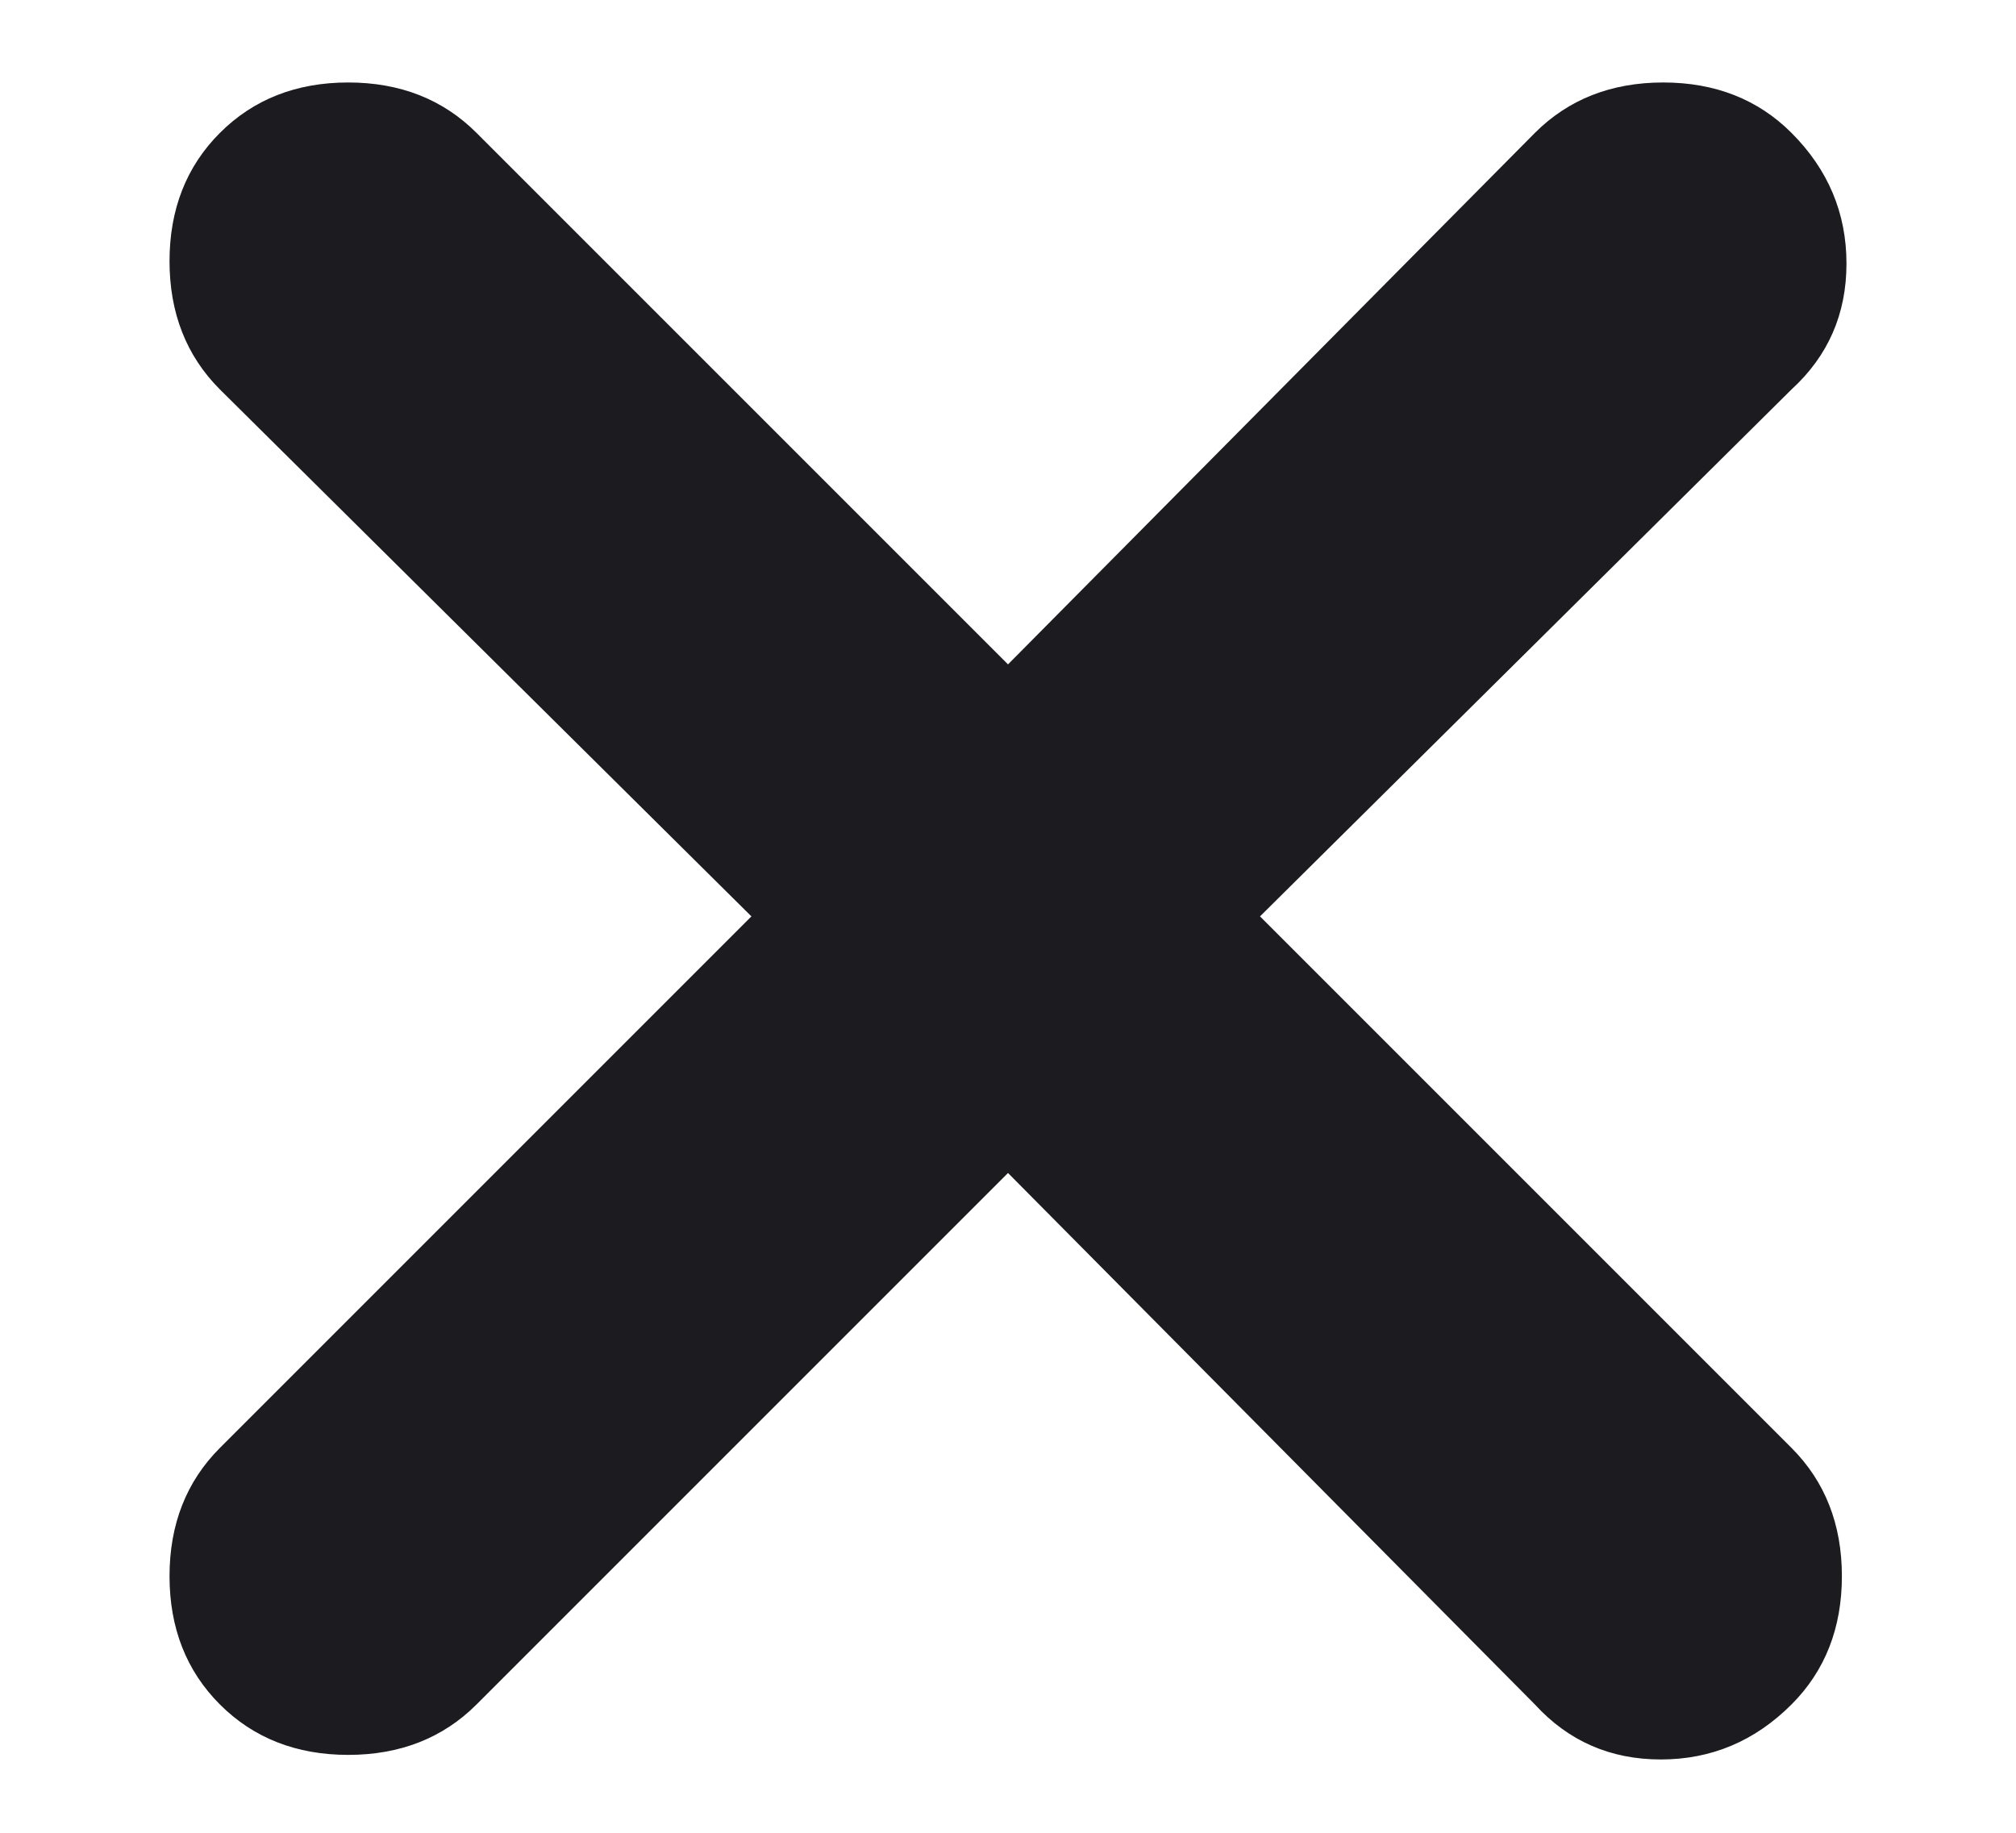 <svg width="11" height="10" viewBox="0 0 11 10" fill="none" xmlns="http://www.w3.org/2000/svg">
<path d="M5.5 6.4L2.6 9.3C2.417 9.483 2.183 9.575 1.9 9.575C1.617 9.575 1.383 9.483 1.2 9.3C1.017 9.117 0.925 8.883 0.925 8.6C0.925 8.317 1.017 8.083 1.2 7.9L4.1 5L1.2 2.125C1.017 1.942 0.925 1.708 0.925 1.425C0.925 1.142 1.017 0.908 1.2 0.725C1.383 0.542 1.617 0.45 1.9 0.45C2.183 0.45 2.417 0.542 2.6 0.725L5.5 3.625L8.375 0.725C8.558 0.542 8.792 0.45 9.075 0.45C9.358 0.45 9.592 0.542 9.775 0.725C9.975 0.925 10.075 1.163 10.075 1.438C10.075 1.713 9.975 1.942 9.775 2.125L6.875 5L9.775 7.9C9.958 8.083 10.05 8.317 10.05 8.6C10.05 8.883 9.958 9.117 9.775 9.3C9.575 9.5 9.337 9.6 9.062 9.6C8.787 9.6 8.558 9.5 8.375 9.3L5.5 6.4Z" fill="#1C1B1F"/>
</svg>
